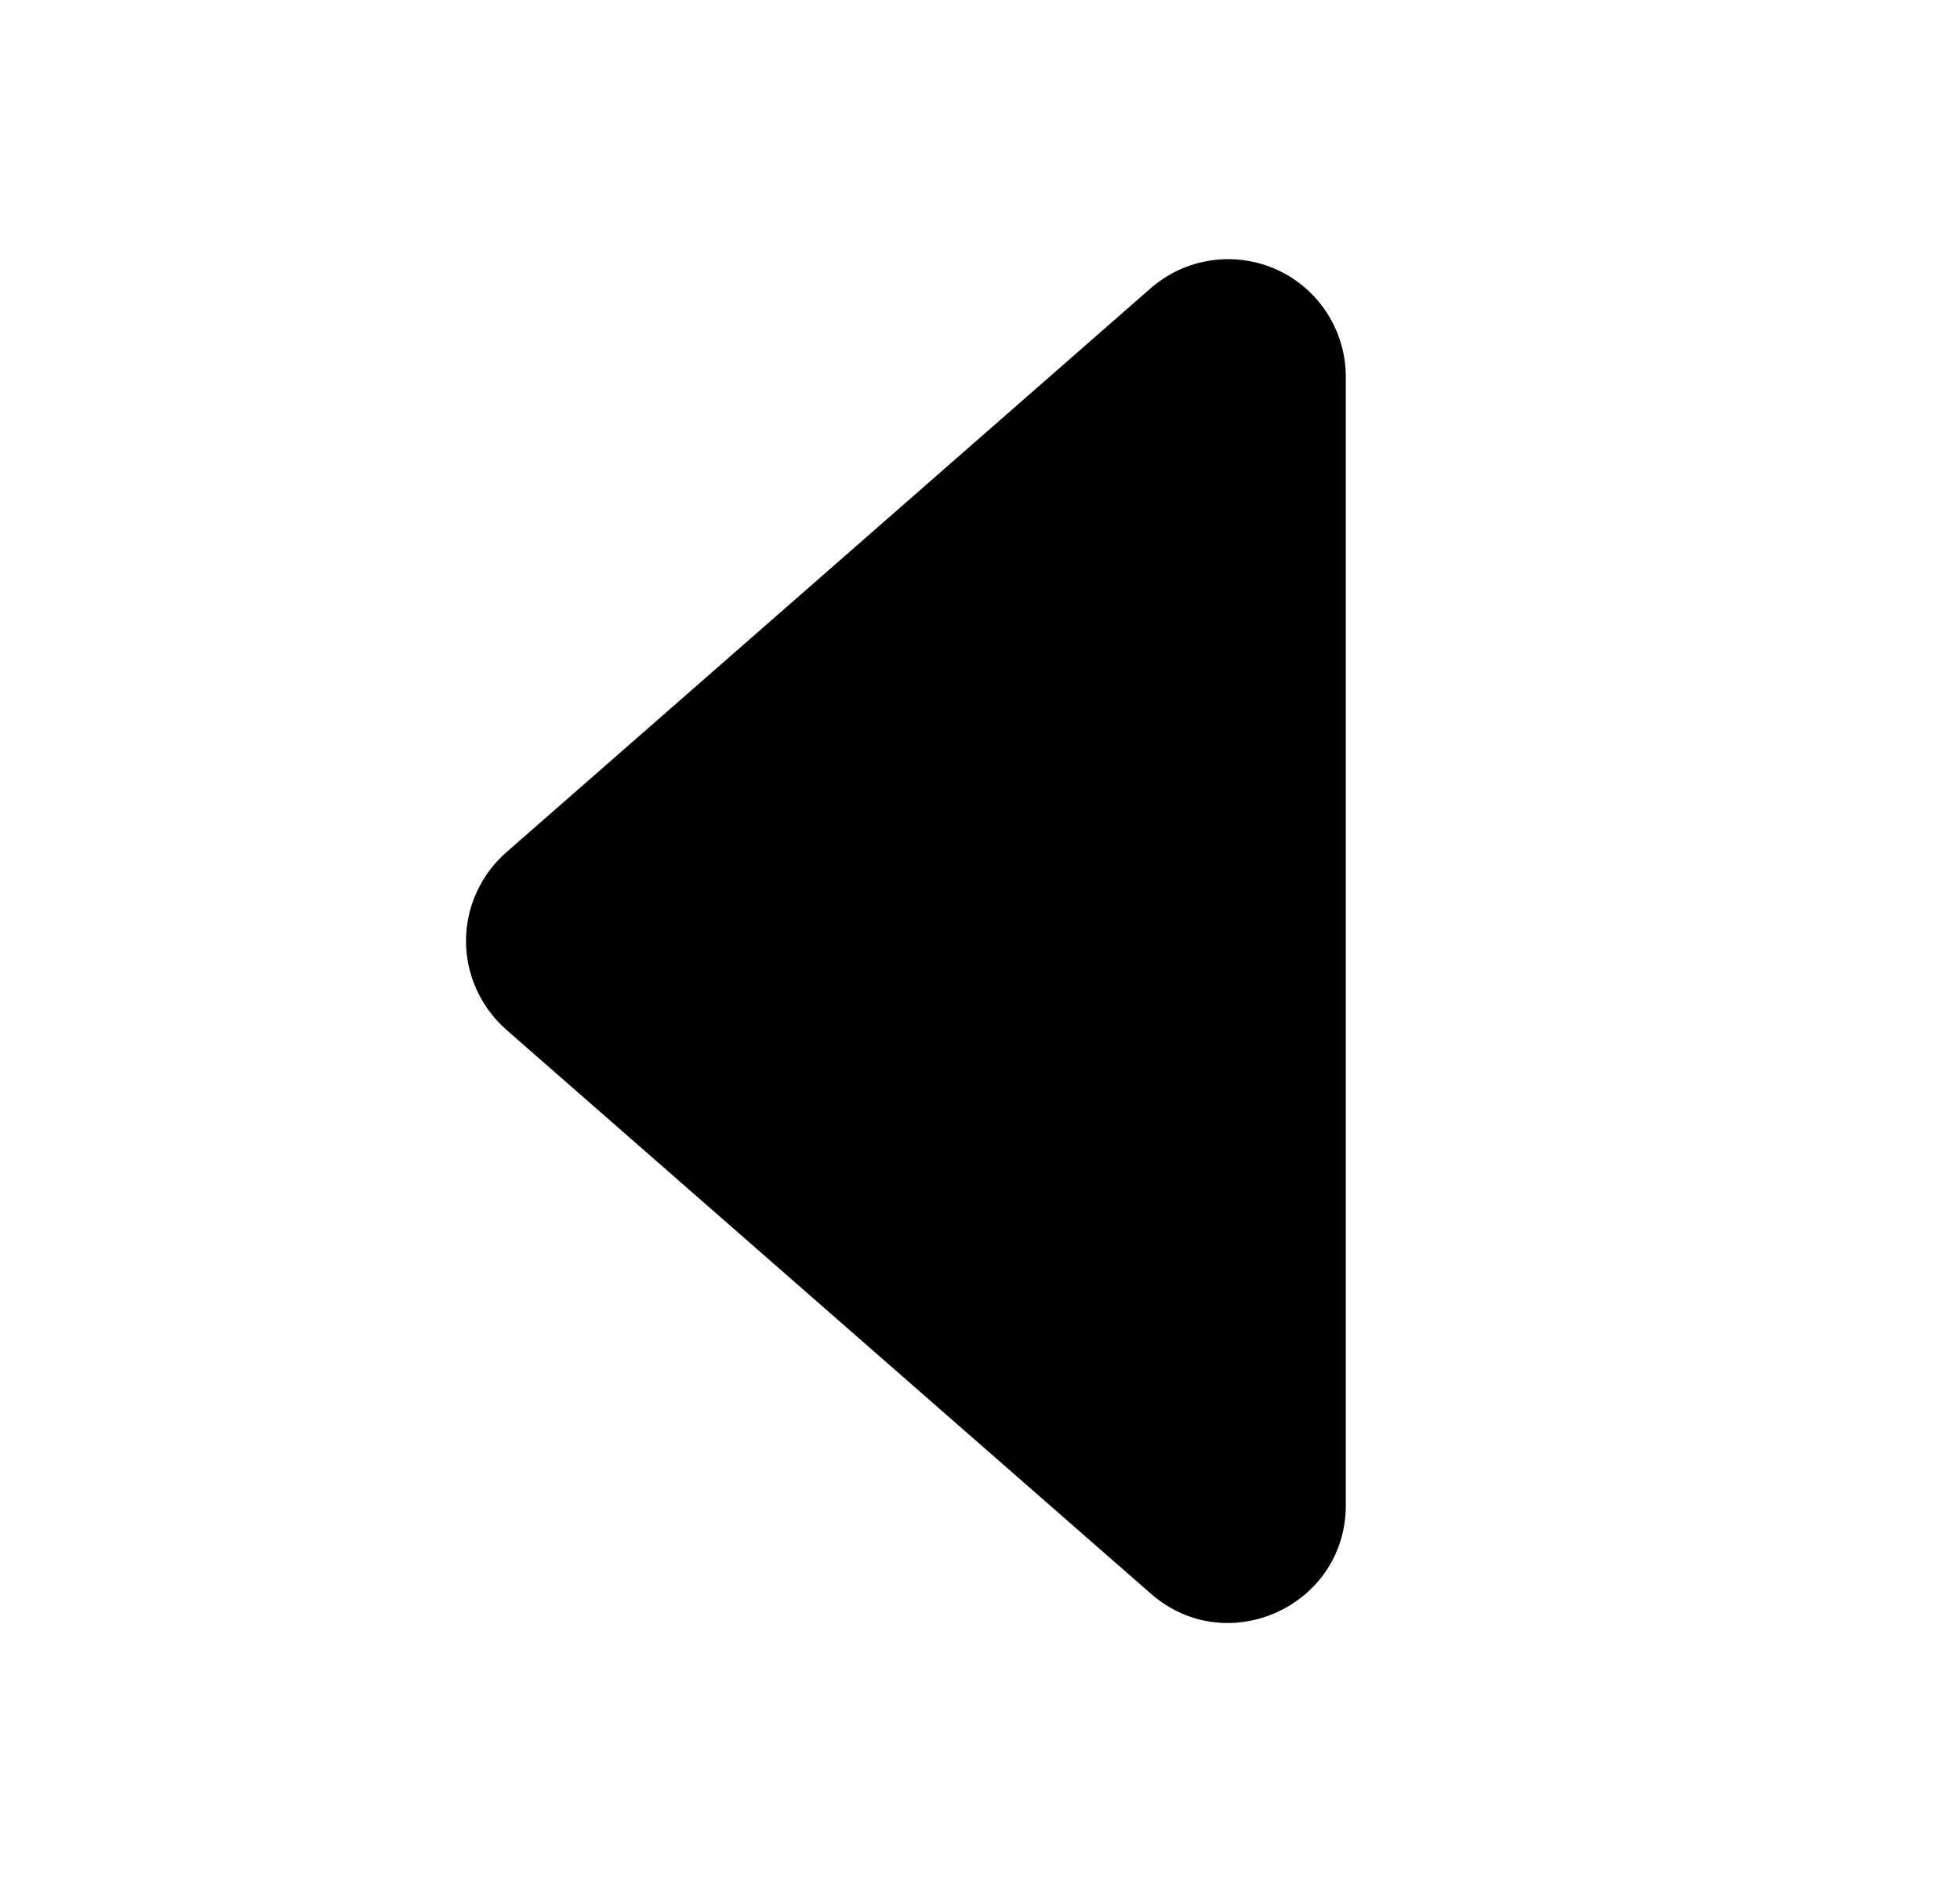 <svg width="25" height="24" viewBox="0 0 25 24" fill="none" xmlns="http://www.w3.org/2000/svg">
<path d="M6.456 13.13L14.679 20.323C15.648 21.172 17.166 20.483 17.166 19.194V4.806C17.166 4.518 17.083 4.235 16.927 3.993C16.771 3.75 16.548 3.558 16.286 3.439C16.023 3.32 15.732 3.279 15.447 3.321C15.161 3.363 14.894 3.486 14.677 3.676L6.457 10.87C6.296 11.011 6.167 11.185 6.079 11.38C5.99 11.575 5.944 11.786 5.944 12C5.944 12.214 5.99 12.425 6.079 12.62C6.167 12.815 6.296 12.989 6.457 13.13H6.456Z" fill="black"/>
</svg>
